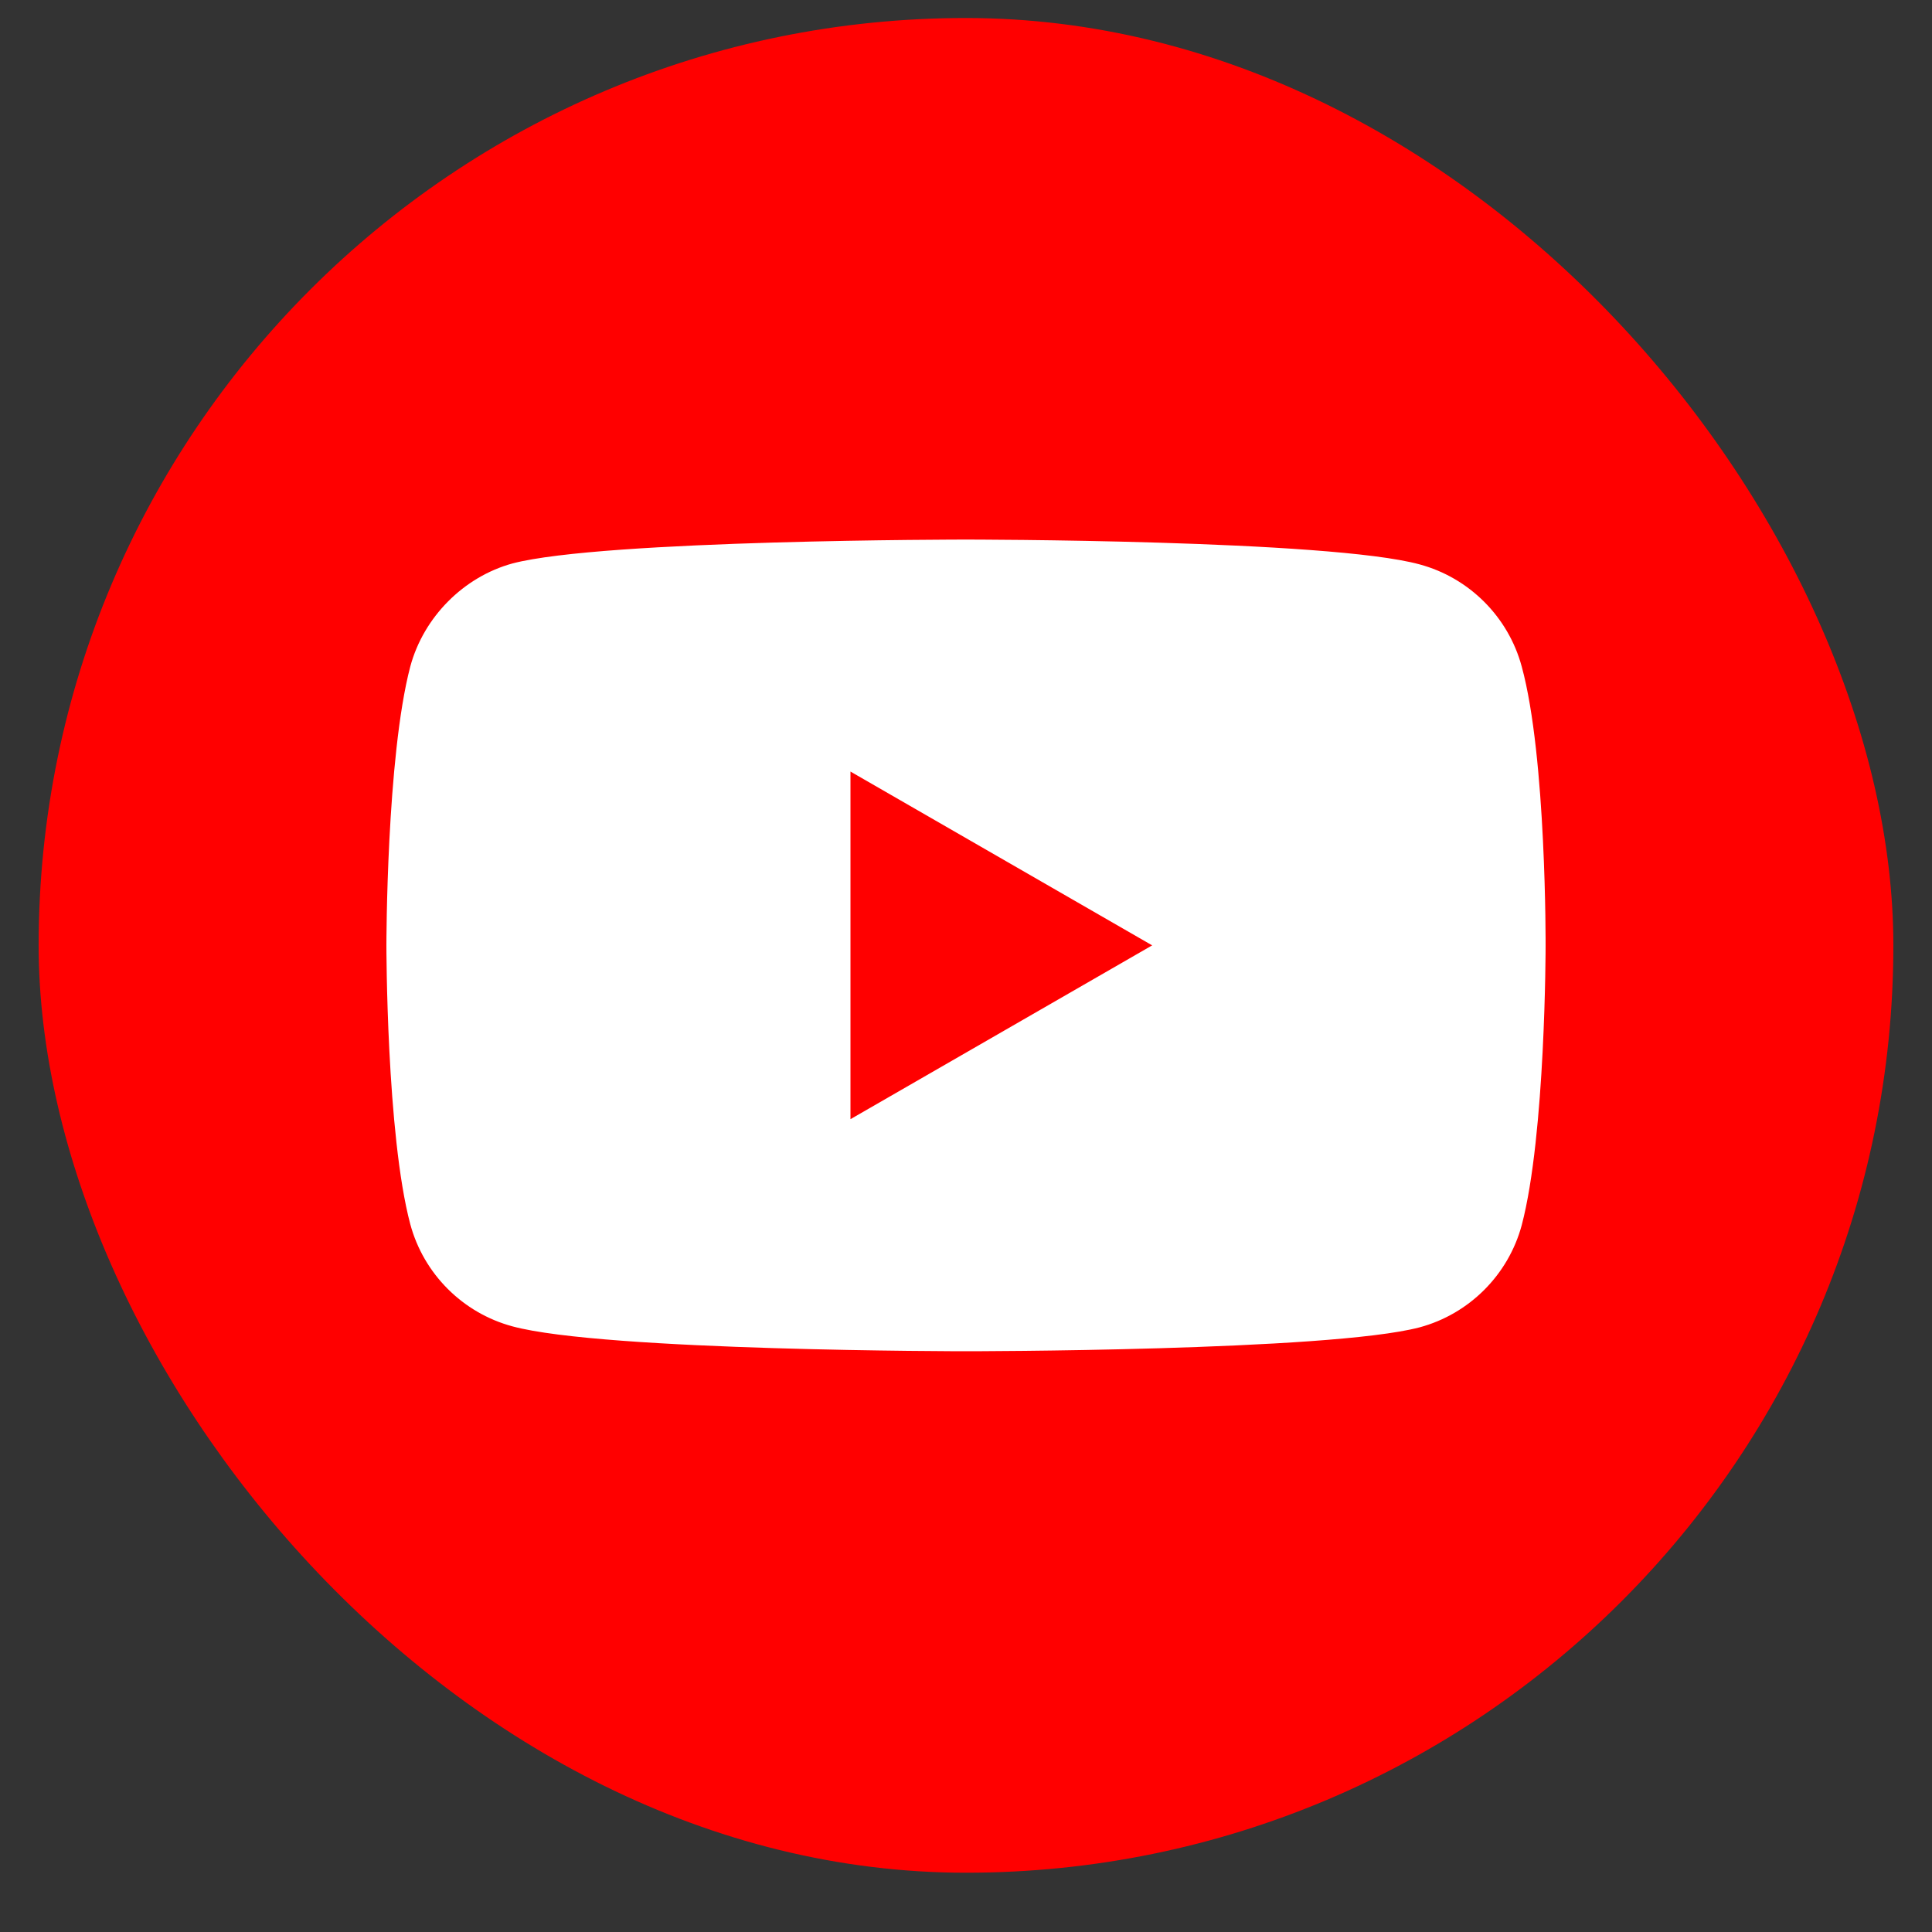 <svg width="25" height="25" viewBox="0 0 25 25" fill="none" xmlns="http://www.w3.org/2000/svg">
<rect x="0" y="0" width="25" height="25" fill="#333333" stroke="none"/>
<g clip-path="url(#clip0_60_4339)">
<rect x="0.5" y="0.233" width="24" height="24" rx="12" fill="#FF0000"/>
<path fill-rule="evenodd" clip-rule="evenodd" d="M18.369 7.303C19.012 7.476 19.518 7.983 19.691 8.625C20.012 9.799 20 12.246 20 12.246C20 12.246 20 14.68 19.691 15.854C19.518 16.496 19.012 17.003 18.369 17.176C17.195 17.485 12.5 17.485 12.5 17.485C12.5 17.485 7.817 17.485 6.631 17.163C5.988 16.99 5.482 16.484 5.309 15.841C5 14.68 5 12.233 5 12.233C5 12.233 5 9.799 5.309 8.625C5.482 7.983 6.001 7.464 6.631 7.291C7.805 6.982 12.5 6.982 12.5 6.982C12.5 6.982 17.195 6.982 18.369 7.303ZM14.909 12.233L11.005 14.482V9.984L14.909 12.233Z" fill="white"/>
</g>
<defs>
<clipPath id="clip0_60_4339">
<rect width="24" height="24" fill="white" transform="translate(0.5 0.233)"/>
</clipPath>
</defs>
</svg>
